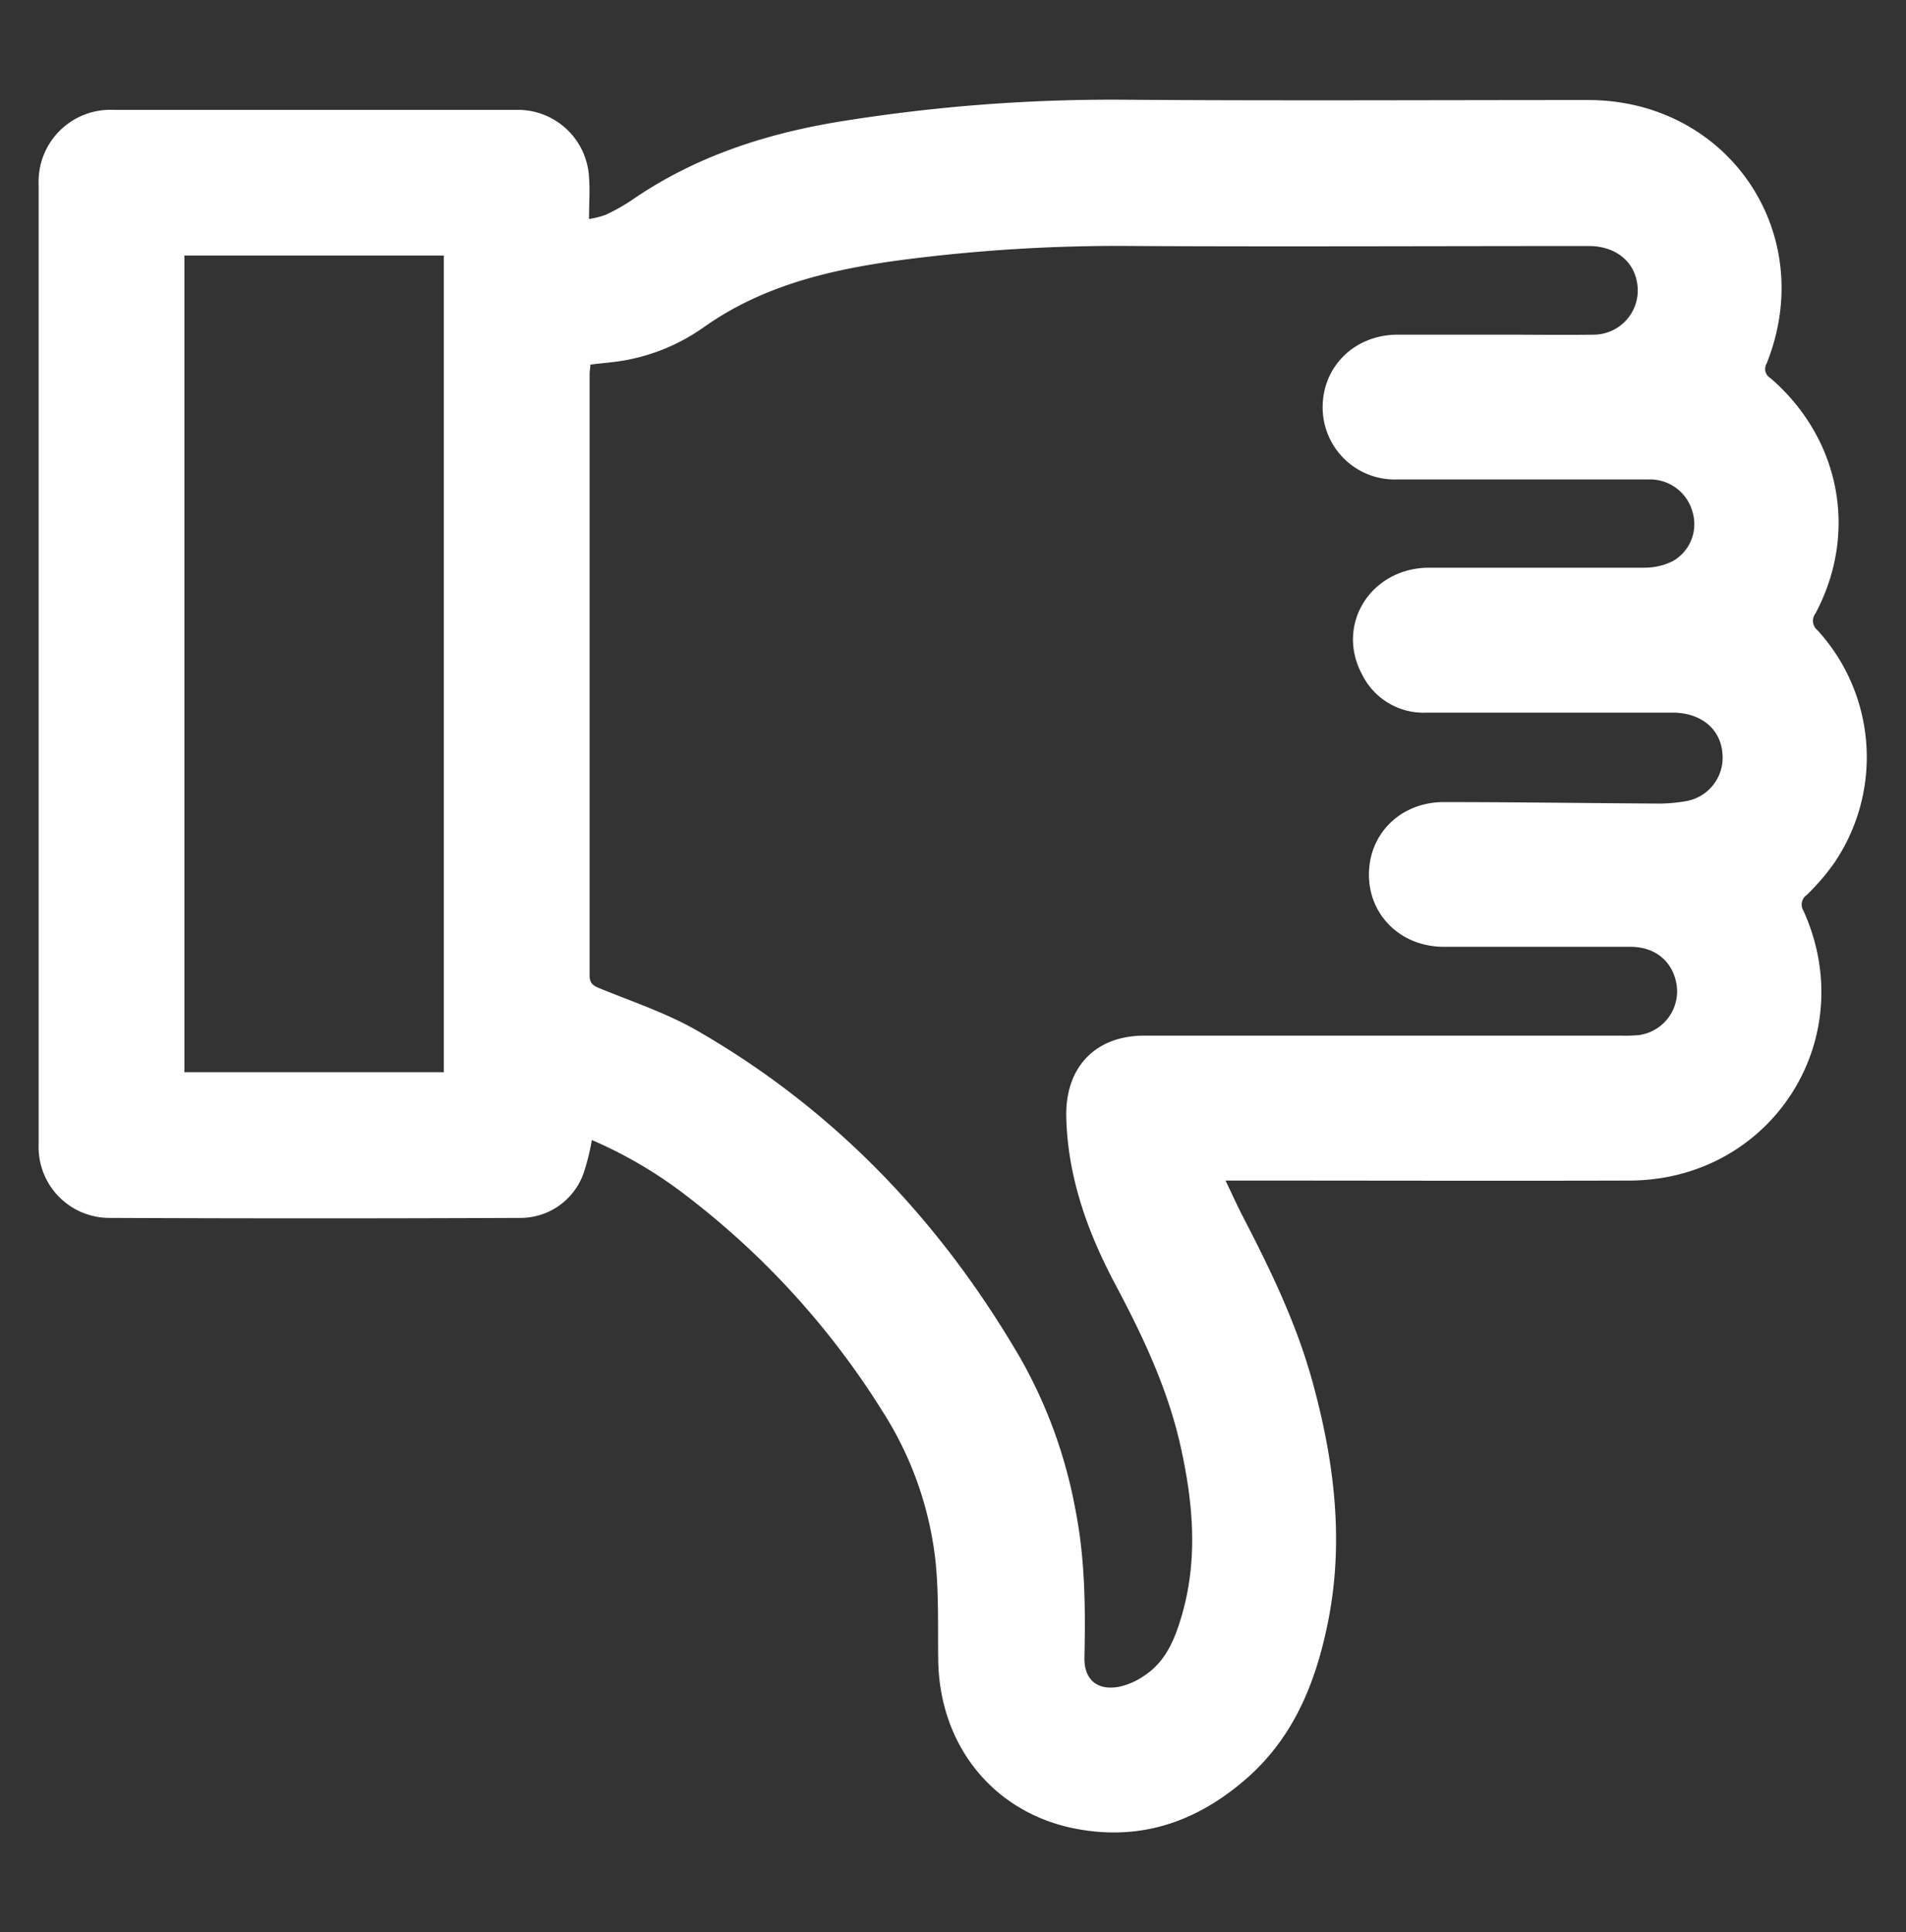 <svg id="Layer_1" data-name="Layer 1" xmlns="http://www.w3.org/2000/svg" viewBox="0 0 296.05 300"><rect x="0" y="0" width="296.05" height="300" fill="#333333" stroke="none"/><defs><style>.cls-1{fill:#fff;}</style></defs><title>Artboard 21 copy 3</title><path class="cls-1" d="M91.93,177a35.13,35.13,0,0,1-1.32,5.25,10.4,10.4,0,0,1-10,6.84q-31.73.14-63.47,0A11,11,0,0,1,6,177.75Q6,103.17,6,28.58A11.15,11.15,0,0,1,17.62,17.06q31.29,0,62.57,0a11.06,11.06,0,0,1,11.3,10.48c.16,2,0,4,0,6.46a13.54,13.54,0,0,0,2.54-.63,29.86,29.86,0,0,0,4.06-2.27c10-6.91,21.24-10.49,33.13-12.35a264.59,264.59,0,0,1,43-3.27c24.14.18,48.29.05,72.43.05,21.8,0,35.87,20.73,27.74,40.94a1.64,1.64,0,0,0,.6,2.23c10.86,9.38,13.68,24,7,36.54a1.87,1.87,0,0,0,.29,2.59,29.19,29.19,0,0,1,2.54,36.27,34.64,34.64,0,0,1-4.2,4.86,1.8,1.8,0,0,0-.51,2.42c9.08,20-5,41.84-27,41.91-19.9.06-39.8,0-59.7,0h-3.06c1,2.06,1.81,3.88,2.73,5.65,4.41,8.5,8.55,17.09,11,26.39,3.25,12.09,4.68,24.3,2.15,36.7-1.88,9.24-5.3,17.73-12.66,24.14-7.6,6.62-16.27,9.67-26.34,7.78-12.83-2.41-21.33-12.88-21.5-26.25-.07-5.07.1-10.18-.41-15.21A54.09,54.09,0,0,0,137,219a126,126,0,0,0-29.93-33A67.86,67.86,0,0,0,91.93,177ZM91.7,56.61c0,.48-.12.95-.12,1.41q0,46.7,0,93.4c0,1.17.45,1.57,1.5,2,5.13,2.1,10.48,3.87,15.25,6.62,21.41,12.32,37.85,29.65,50.22,50.93a75.08,75.08,0,0,1,8.5,23.47c1.49,7.56,1.56,15.19,1.39,22.85-.08,3.46,1.93,5.21,5.36,4.6a11,11,0,0,0,3.88-1.69c3.38-2.19,4.8-5.69,5.87-9.35,2.56-8.75,1.78-17.48-.16-26.23-2-9-5.87-17.16-10.14-25.18s-7.43-16.67-7.63-26.06c-.16-7.68,4.5-12.59,12.14-12.59h74a25.59,25.59,0,0,0,2.69-.07,6.86,6.86,0,0,0,6-7.62c-.5-3.71-3.23-6.09-7.18-6.1-9.68,0-19.36,0-29,0-6.68,0-11.67-4.9-11.64-11.27s5-11.22,11.67-11.2c11.17,0,22.34.17,33.51.23a24.46,24.46,0,0,0,3.92-.35,6.85,6.85,0,0,0,5.82-7.26c-.21-3.91-3.28-6.5-7.76-6.51q-19.09,0-38.19,0a10.63,10.63,0,0,1-10-5.86C207.36,97,212.92,88.15,222,88.14c11.12,0,22.23,0,33.35,0a9.93,9.93,0,0,0,4.44-1,6.59,6.59,0,0,0,3.09-7.7,6.83,6.83,0,0,0-6.84-5c-13,0-26.06,0-39.08,0a11.2,11.2,0,0,1-11.52-11.2c0-6.39,5-11.26,11.64-11.28,5.5,0,11,0,16.49,0,4.66,0,9.32.07,14,0a6.87,6.87,0,0,0,6.62-8.5c-.7-3.19-3.57-5.26-7.38-5.26-23.31,0-46.61.11-69.92,0a259.57,259.57,0,0,0-37.71,2.28c-10.7,1.49-21,4-30,10.42A30.54,30.54,0,0,1,97.6,55.84C95.69,56.23,93.73,56.35,91.7,56.61ZM28.64,166.47H68.94V39.68H28.64Z"/></svg>